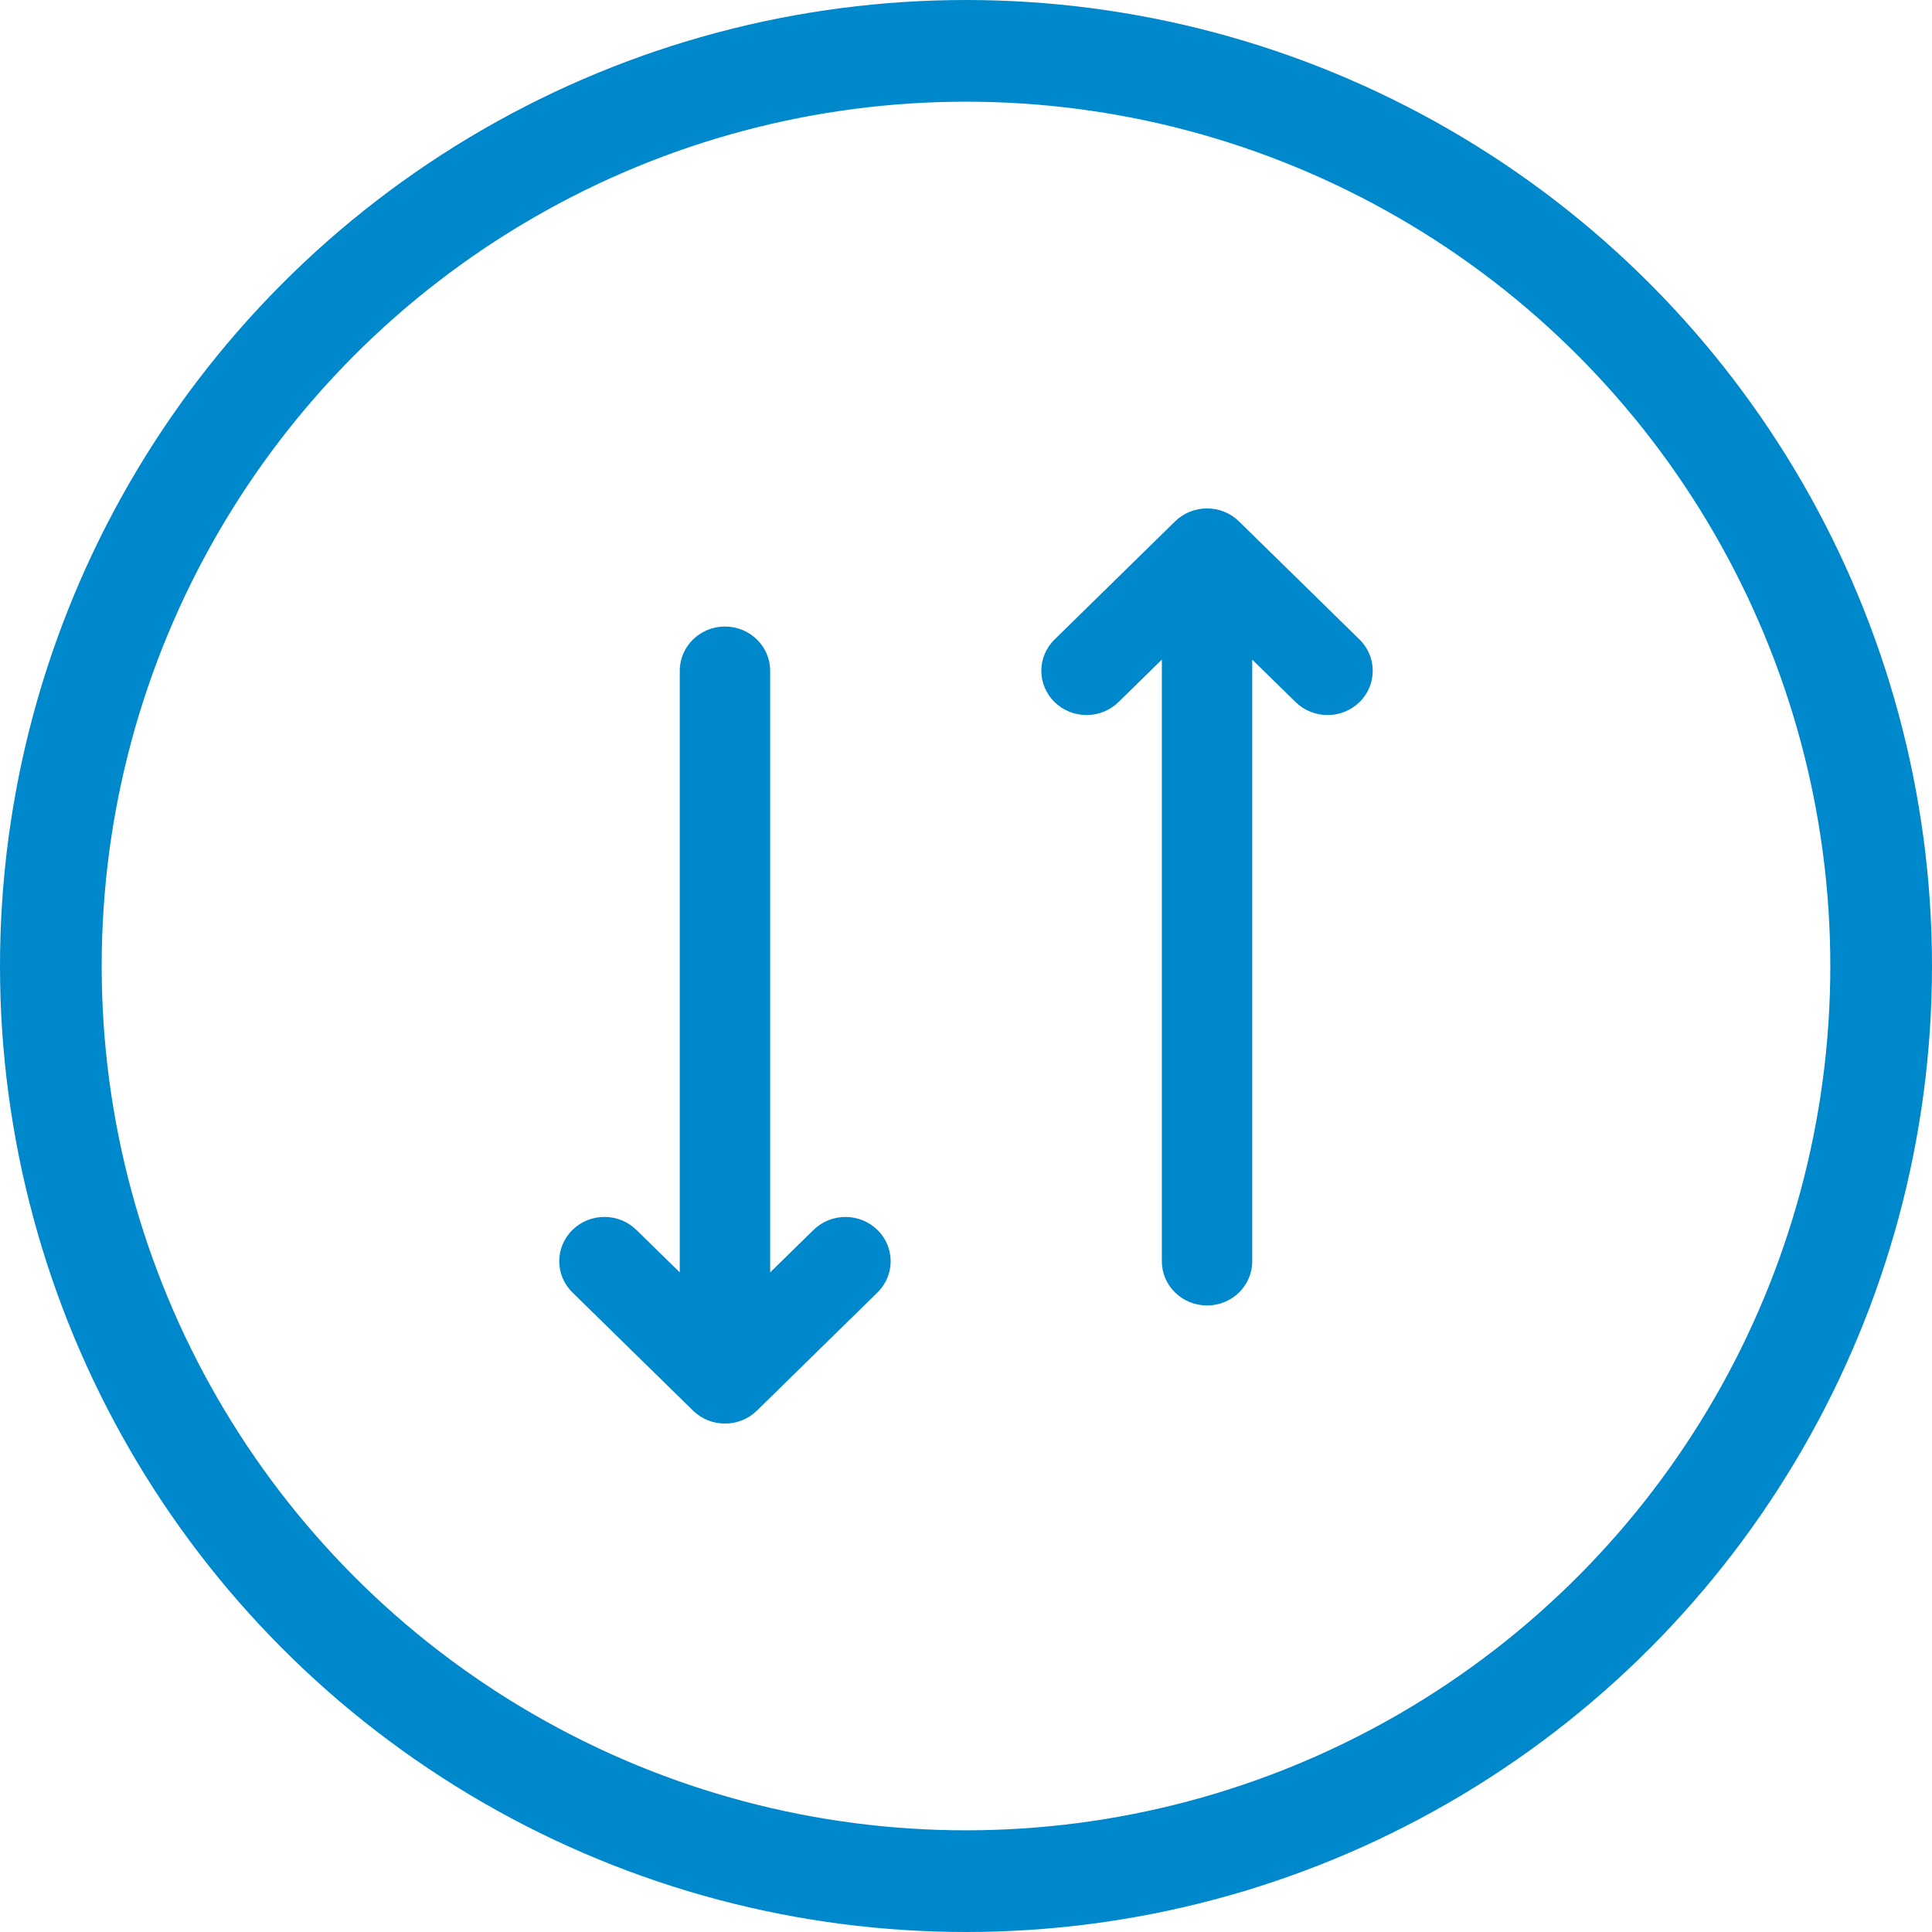 <svg width="38" height="38" viewBox="0 0 38 38" fill="none" xmlns="http://www.w3.org/2000/svg">
    <circle cx="19" cy="19" r="18" fill="none" stroke="#0088CC" stroke-width="2"/>
    <path d="M20.742 13.809C21.089 14.149 21.652 14.149 21.999 13.809L22.852 12.974L22.852 24.806C22.852 25.288 23.25 25.677 23.741 25.677C24.232 25.677 24.63 25.288 24.63 24.806L24.63 12.974L25.483 13.809C25.83 14.149 26.392 14.149 26.74 13.809C27.087 13.469 27.087 12.918 26.74 12.578L24.369 10.255C24.022 9.915 23.459 9.915 23.112 10.255L20.742 12.578C20.395 12.918 20.395 13.469 20.742 13.809Z"
          fill="#0088CC"/>
    <path d="M15.148 25.026L16.001 24.191C16.348 23.851 16.911 23.851 17.258 24.191C17.605 24.531 17.605 25.082 17.258 25.422L14.888 27.745C14.541 28.085 13.978 28.085 13.631 27.745L11.26 25.422C10.913 25.082 10.913 24.531 11.26 24.191C11.607 23.85 12.17 23.851 12.517 24.191L13.37 25.026L13.37 13.194C13.37 12.713 13.768 12.323 14.259 12.323C14.75 12.323 15.148 12.713 15.148 13.194L15.148 25.026Z"
          fill="#0088CC"/>
</svg>
